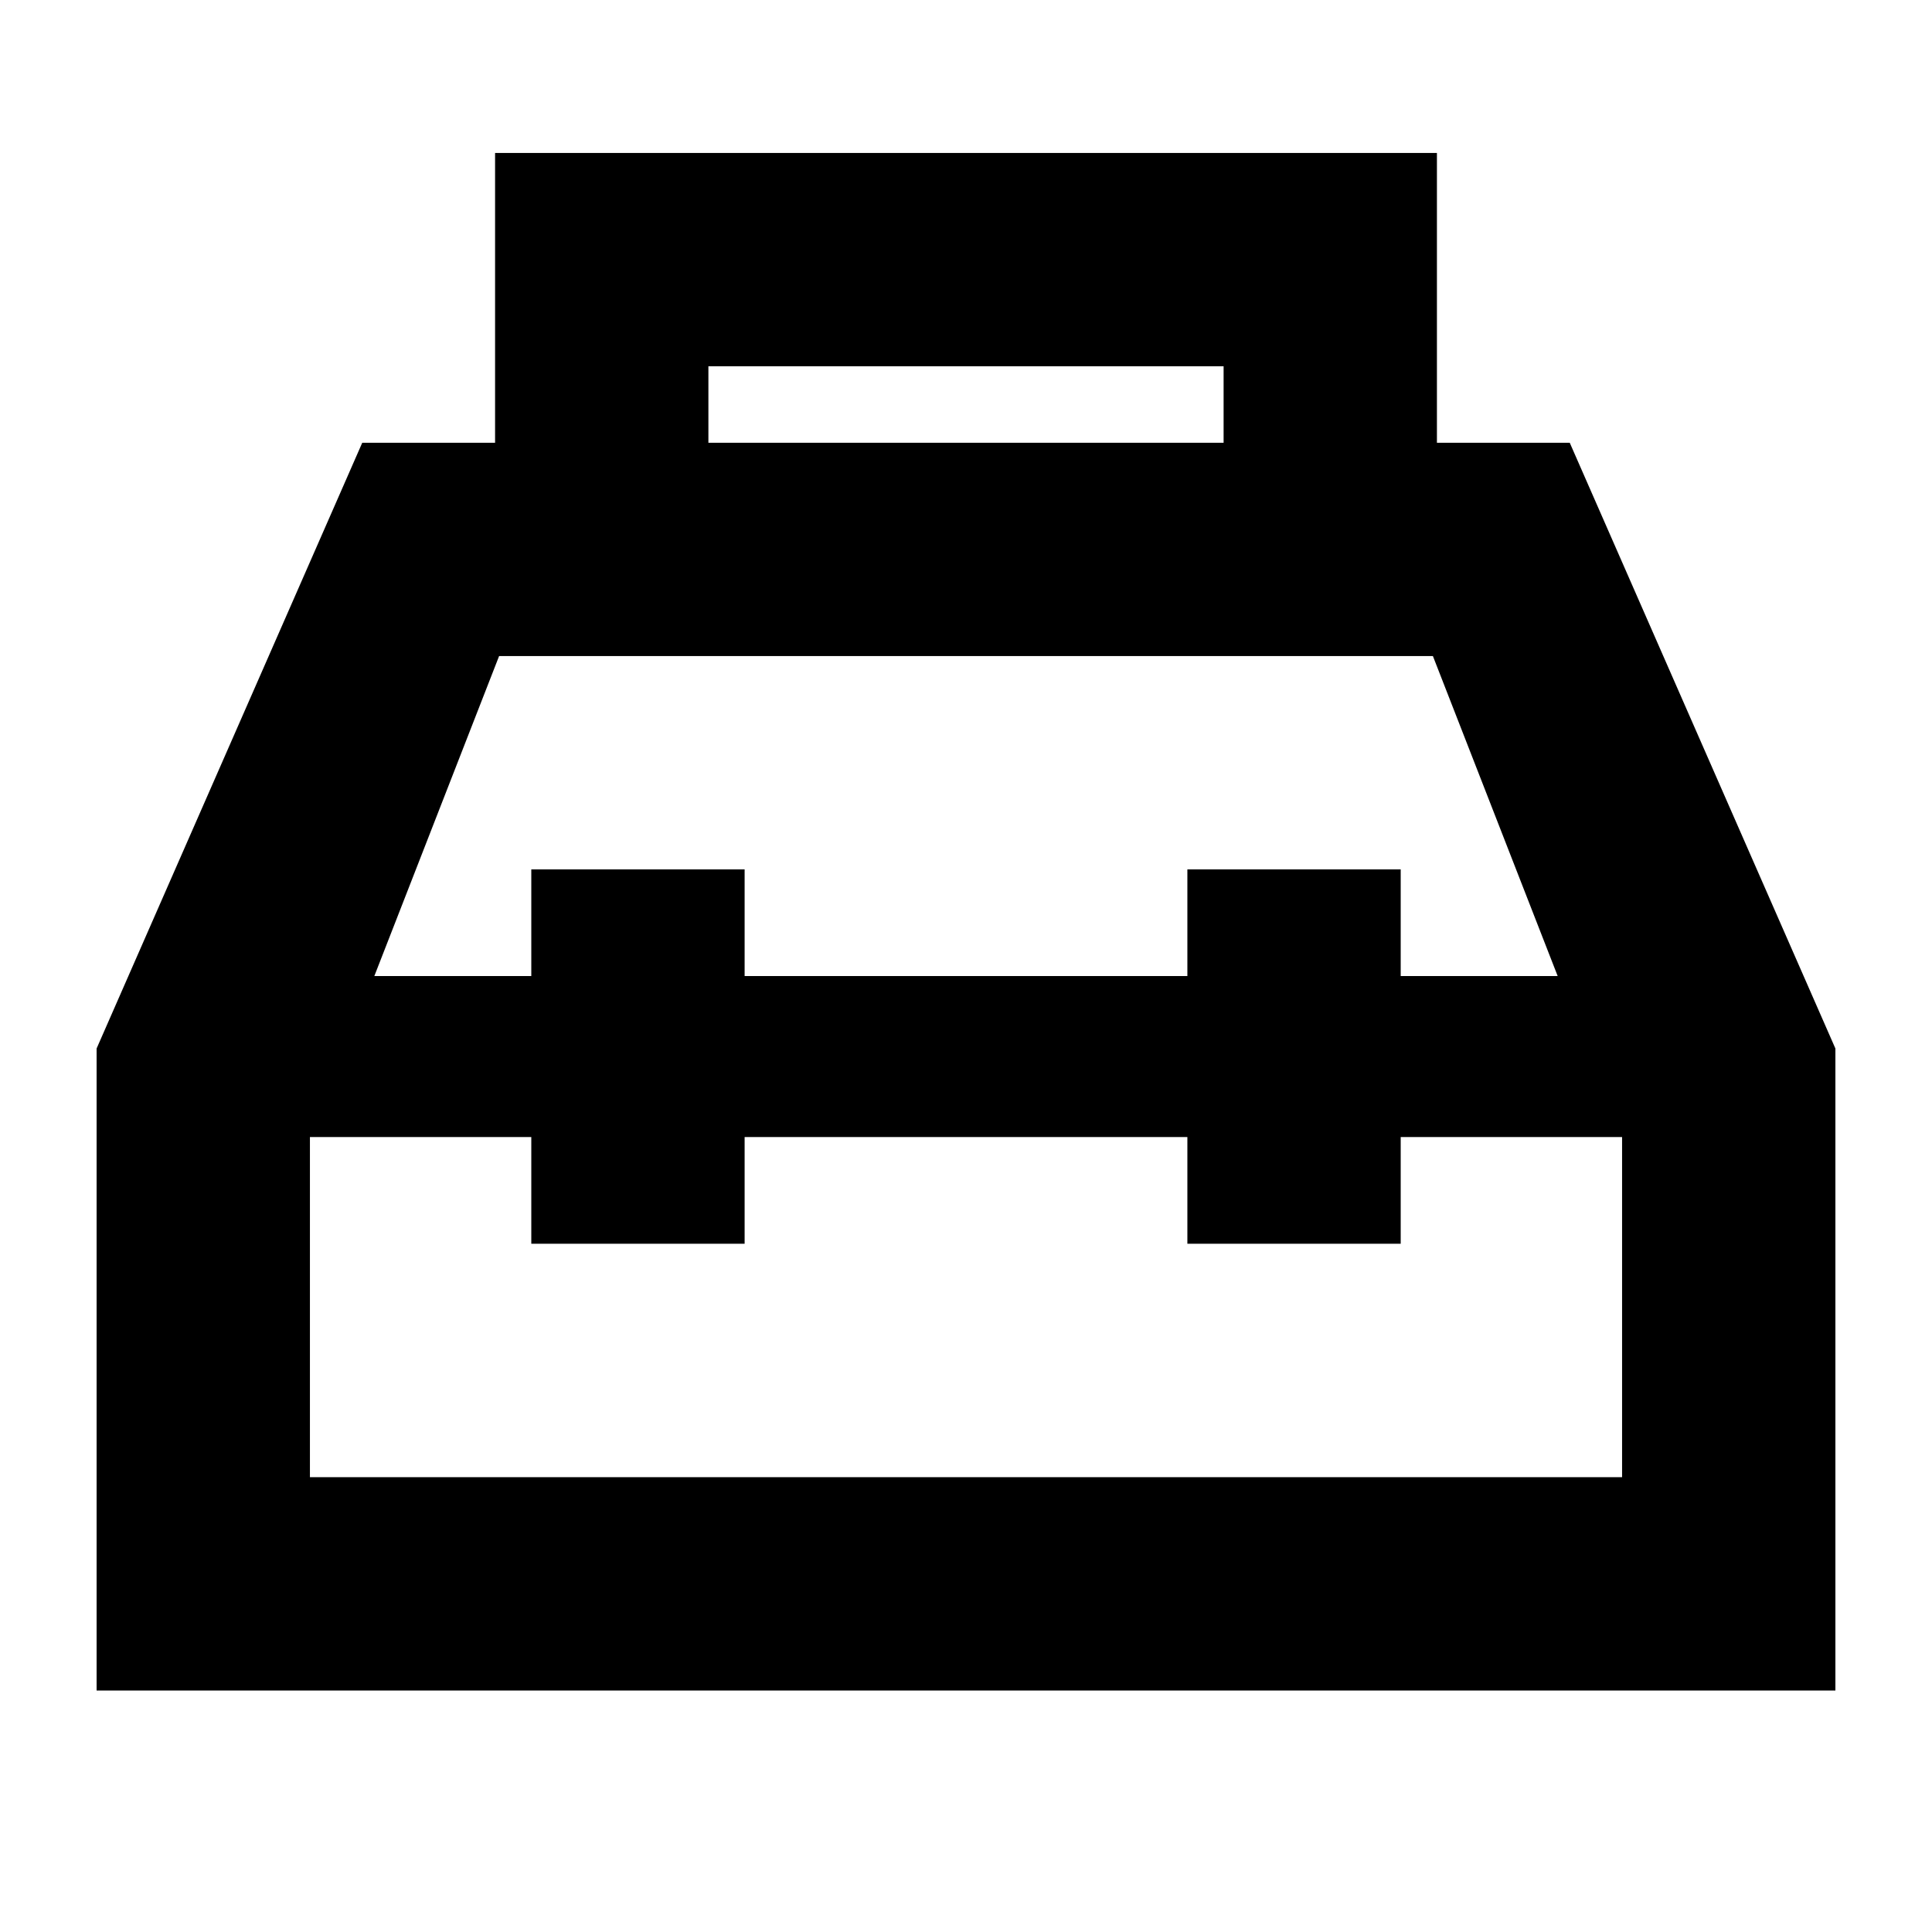 <svg xmlns="http://www.w3.org/2000/svg" height="24" viewBox="0 -960 960 960" width="24"><path d="M246-740v-144h468v144h66l132 301v319H48v-319l132-301h66Zm106 0h256v-38H352v38Zm-88 265v-53h106v53h220v-53h106v53h78l-62-159H248l-62 159h78Zm0 80H154v169h652v-169H696v53H590v-53H370v53H264v-53Zm216-40Zm0-40Zm0 80Z"/></svg>
